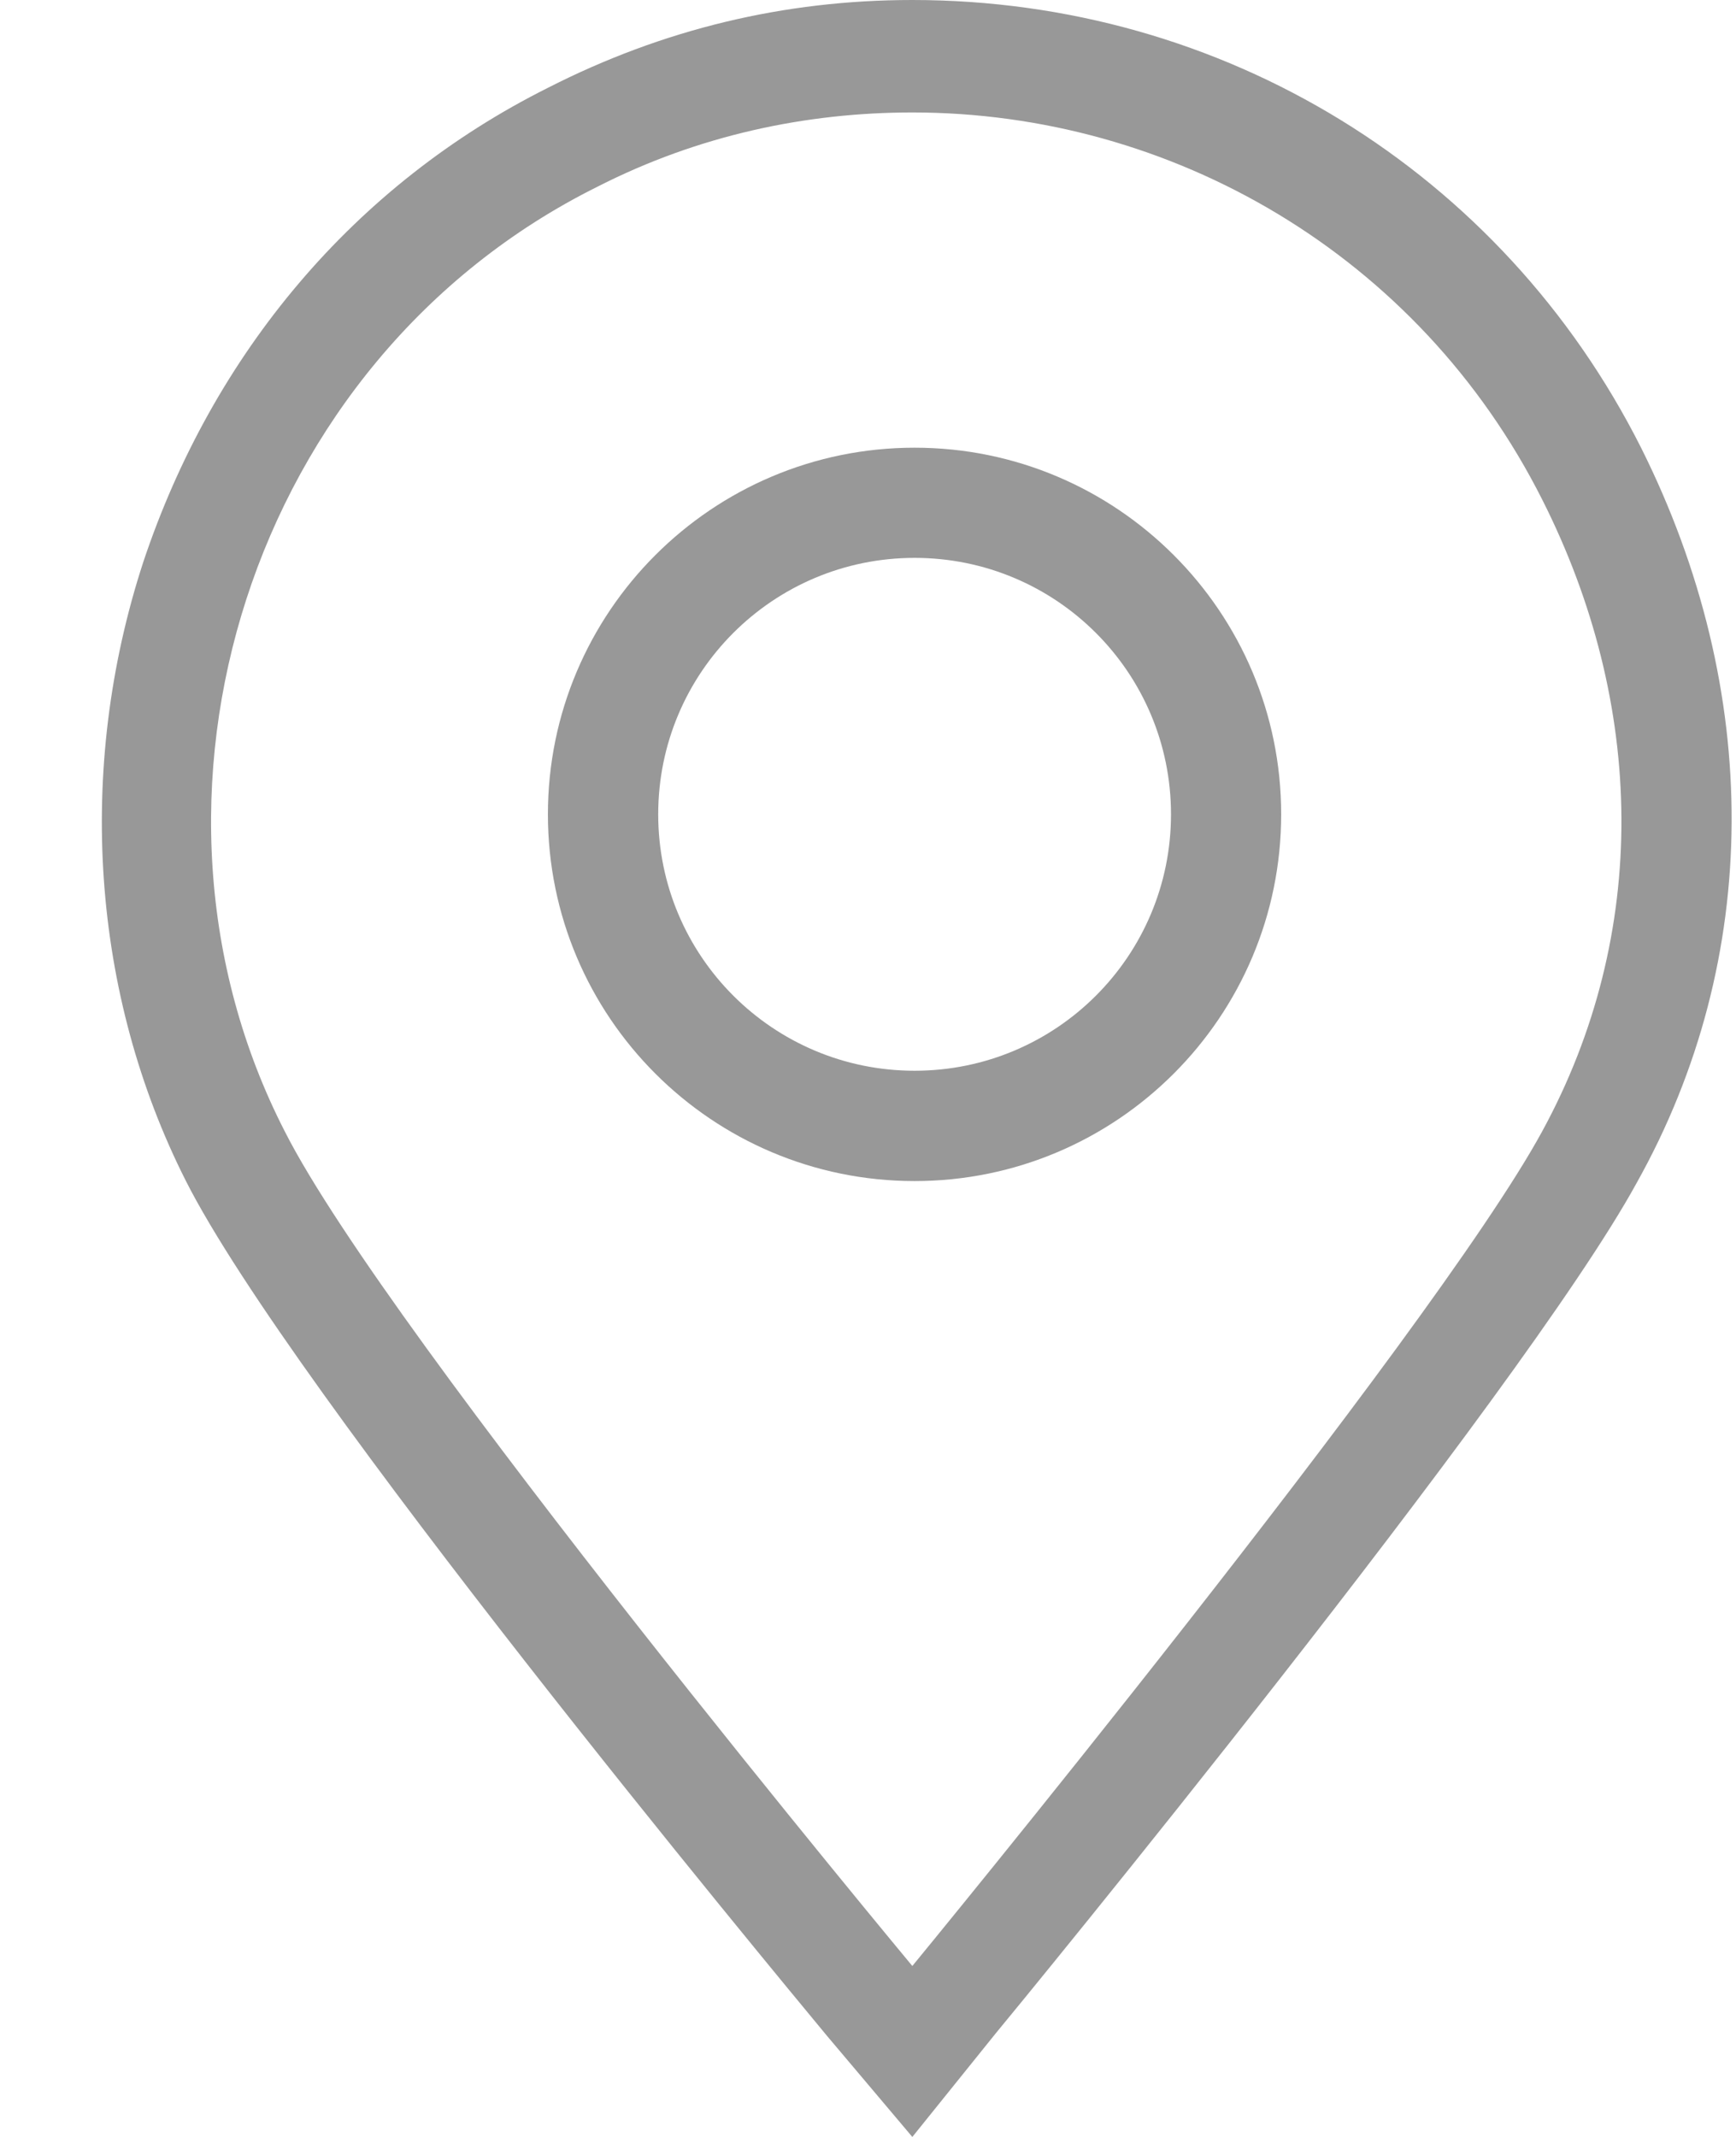 <svg width="13" height="16" viewBox="0 0 13 16" fill="none" xmlns="http://www.w3.org/2000/svg">
<path d="M12.289 3.352C11.245 1.28 9.157 0 6.832 0C5.872 0 4.963 0.219 4.104 0.657C2.656 1.381 1.594 2.644 1.072 4.211C0.567 5.76 0.685 7.444 1.392 8.842C2.184 10.408 5.788 14.754 6.192 15.242L6.832 16L7.456 15.225C7.624 15.023 11.397 10.425 12.255 8.859C13.199 7.175 13.199 5.171 12.289 3.352ZM11.548 8.472C10.723 9.987 6.832 14.72 6.832 14.72C6.832 14.72 2.908 10.004 2.133 8.472C0.853 5.979 1.864 2.695 4.474 1.398C5.232 1.011 6.041 0.842 6.832 0.842C8.769 0.842 10.622 1.903 11.548 3.739C12.323 5.272 12.357 6.989 11.548 8.472Z" fill="#989898"/>
<path d="M6.849 3.352C5.333 3.352 4.103 4.582 4.103 6.097C4.103 7.613 5.333 8.843 6.849 8.843C8.364 8.843 9.594 7.613 9.594 6.097C9.594 4.582 8.364 3.352 6.849 3.352ZM6.849 8.017C5.788 8.017 4.929 7.158 4.929 6.097C4.929 5.036 5.788 4.177 6.849 4.177C7.91 4.177 8.769 5.036 8.769 6.097C8.769 7.158 7.91 8.017 6.849 8.017Z" fill="#989898"/>
</svg>

